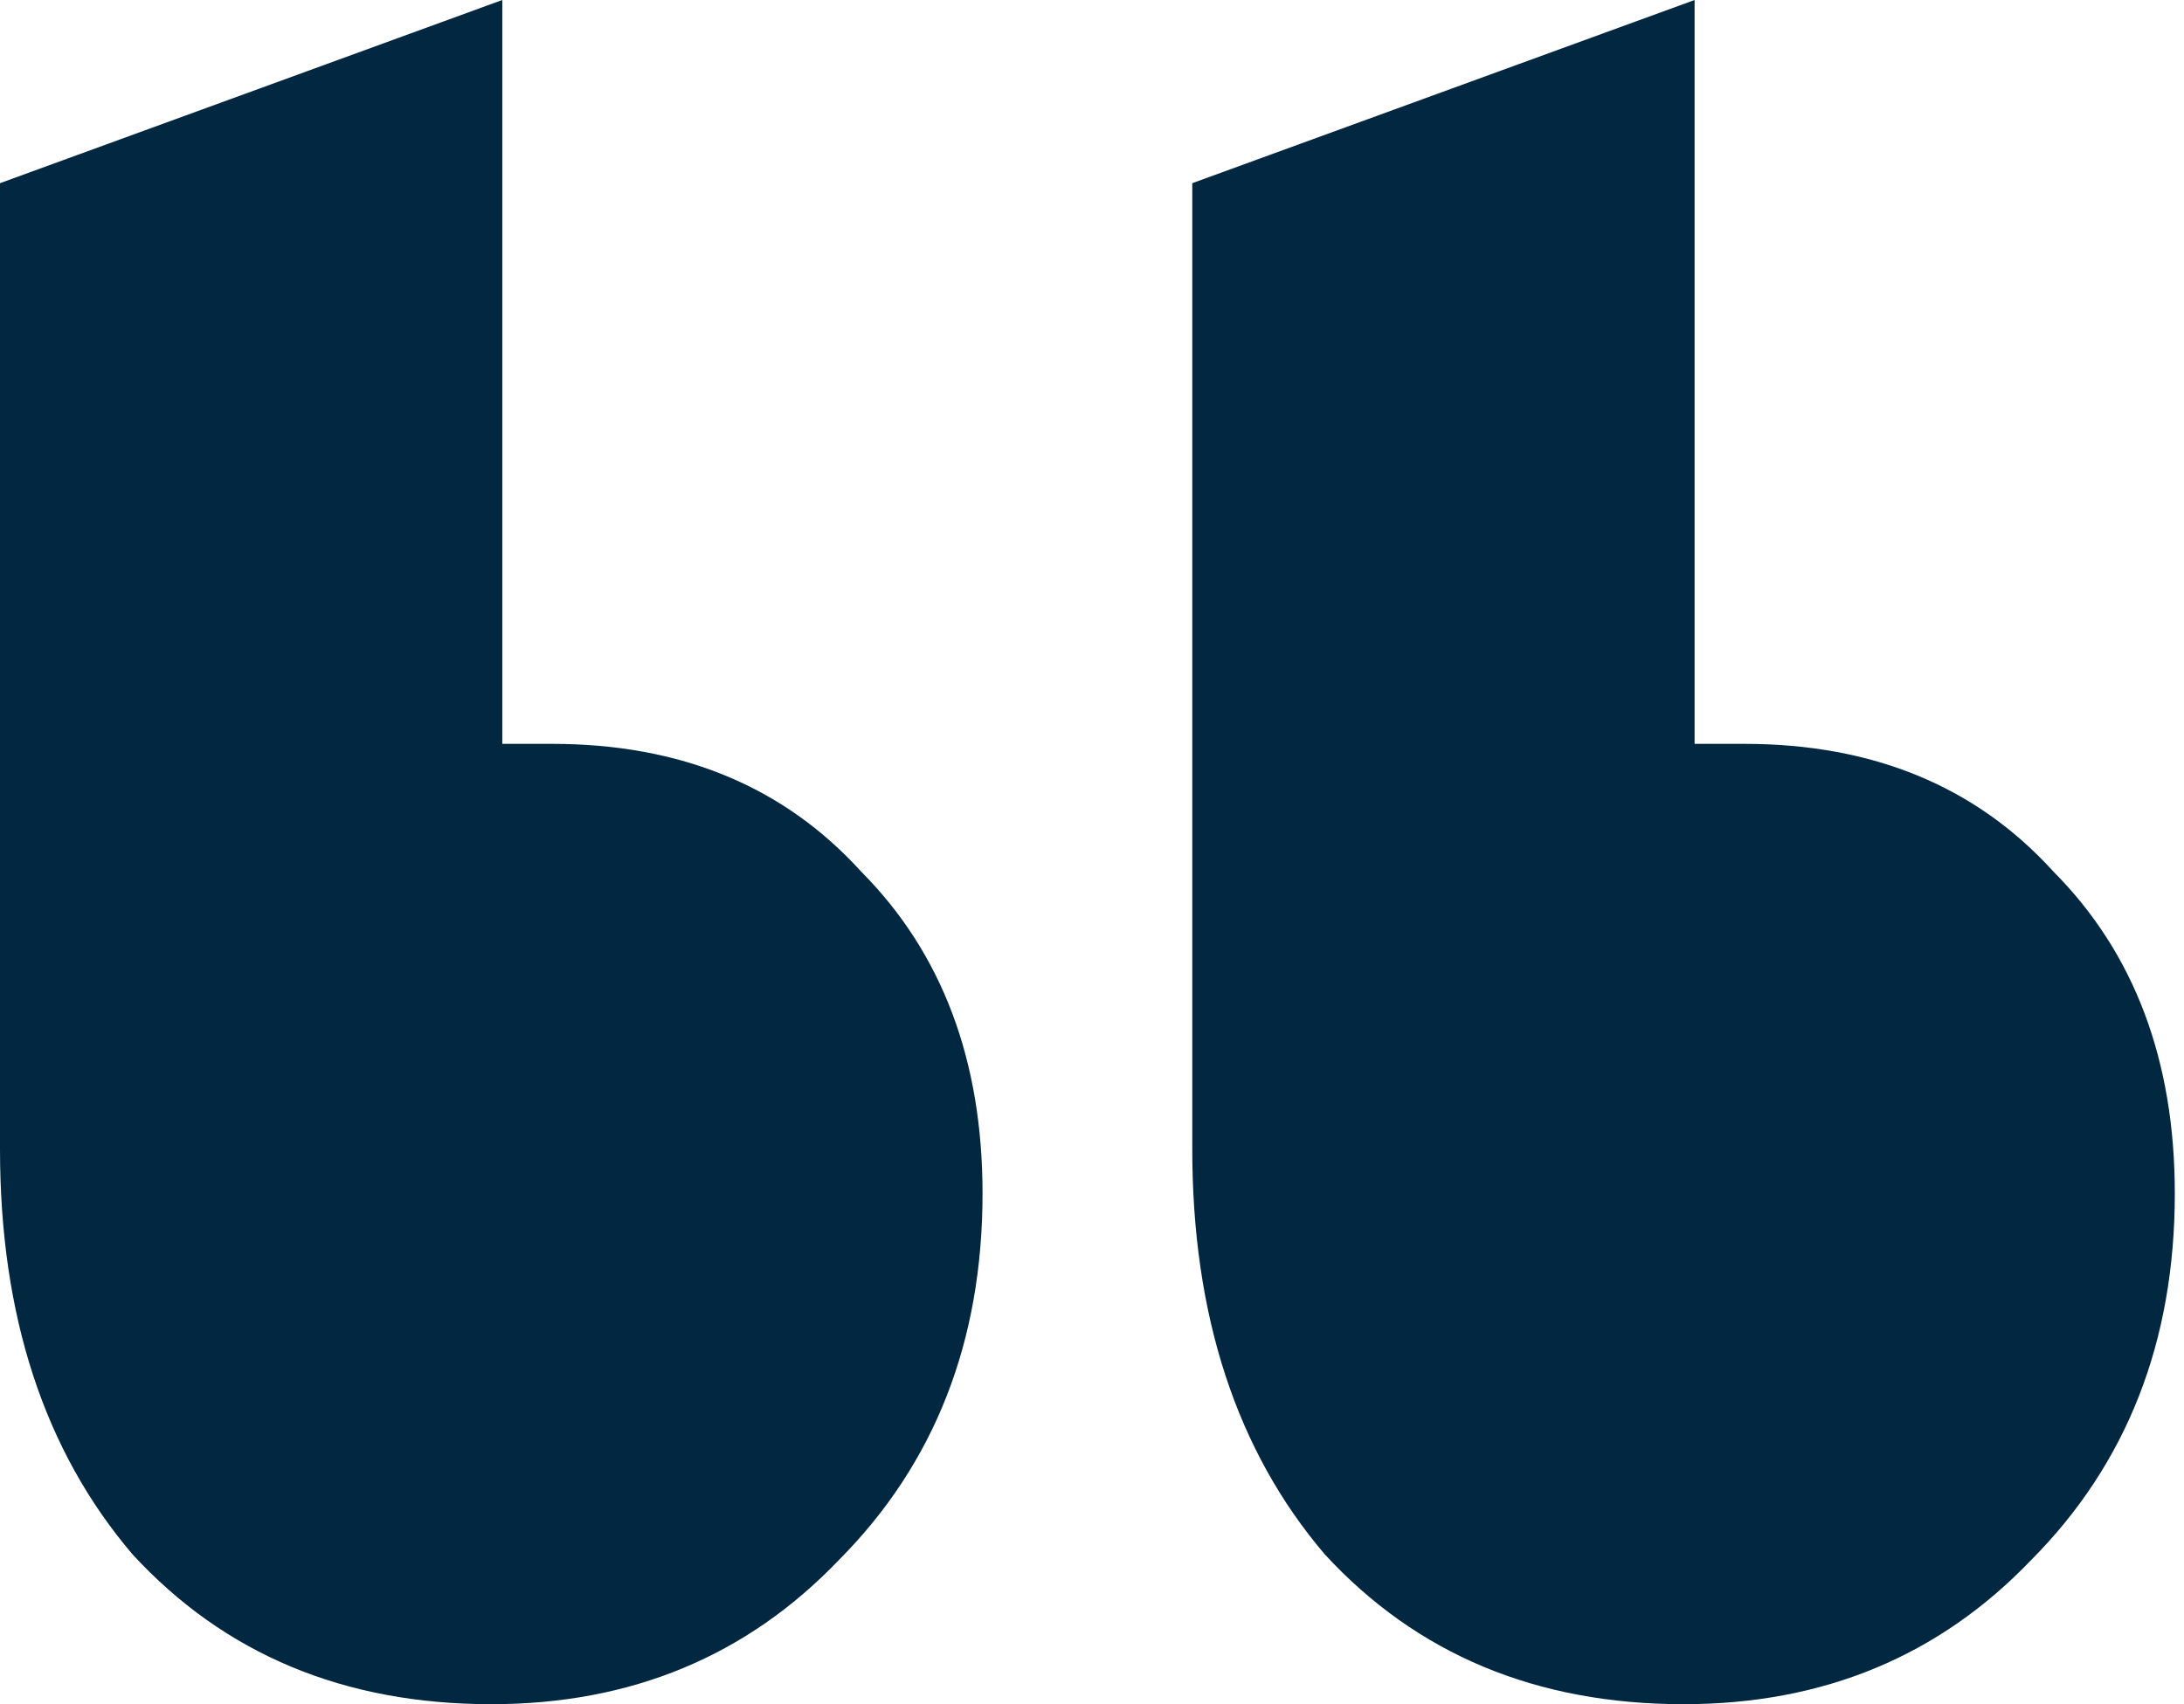 <svg width="82" height="64" viewBox="0 0 82 64" fill="none" xmlns="http://www.w3.org/2000/svg">
<path id="&#226;&#128;&#156;" d="M20.725 27.935C25.56 27.935 29.429 29.533 32.331 32.73C35.37 35.787 36.89 39.818 36.89 44.821C36.89 50.38 35.094 54.966 31.502 58.58C28.047 62.193 23.695 64 18.445 64C12.918 64 8.428 62.124 4.974 58.371C1.658 54.48 0 49.407 0 43.153V6.879L18.859 0V27.935H20.725ZM65.49 27.935C70.326 27.935 74.194 29.533 77.096 32.73C80.135 35.787 81.655 39.818 81.655 44.821C81.655 50.38 79.859 54.966 76.267 58.58C72.813 62.193 68.46 64 63.21 64C57.684 64 53.193 62.124 49.739 58.371C46.423 54.48 44.765 49.407 44.765 43.153V6.879L63.625 0V27.935H65.49Z" fill="#012840"/>
</svg>
